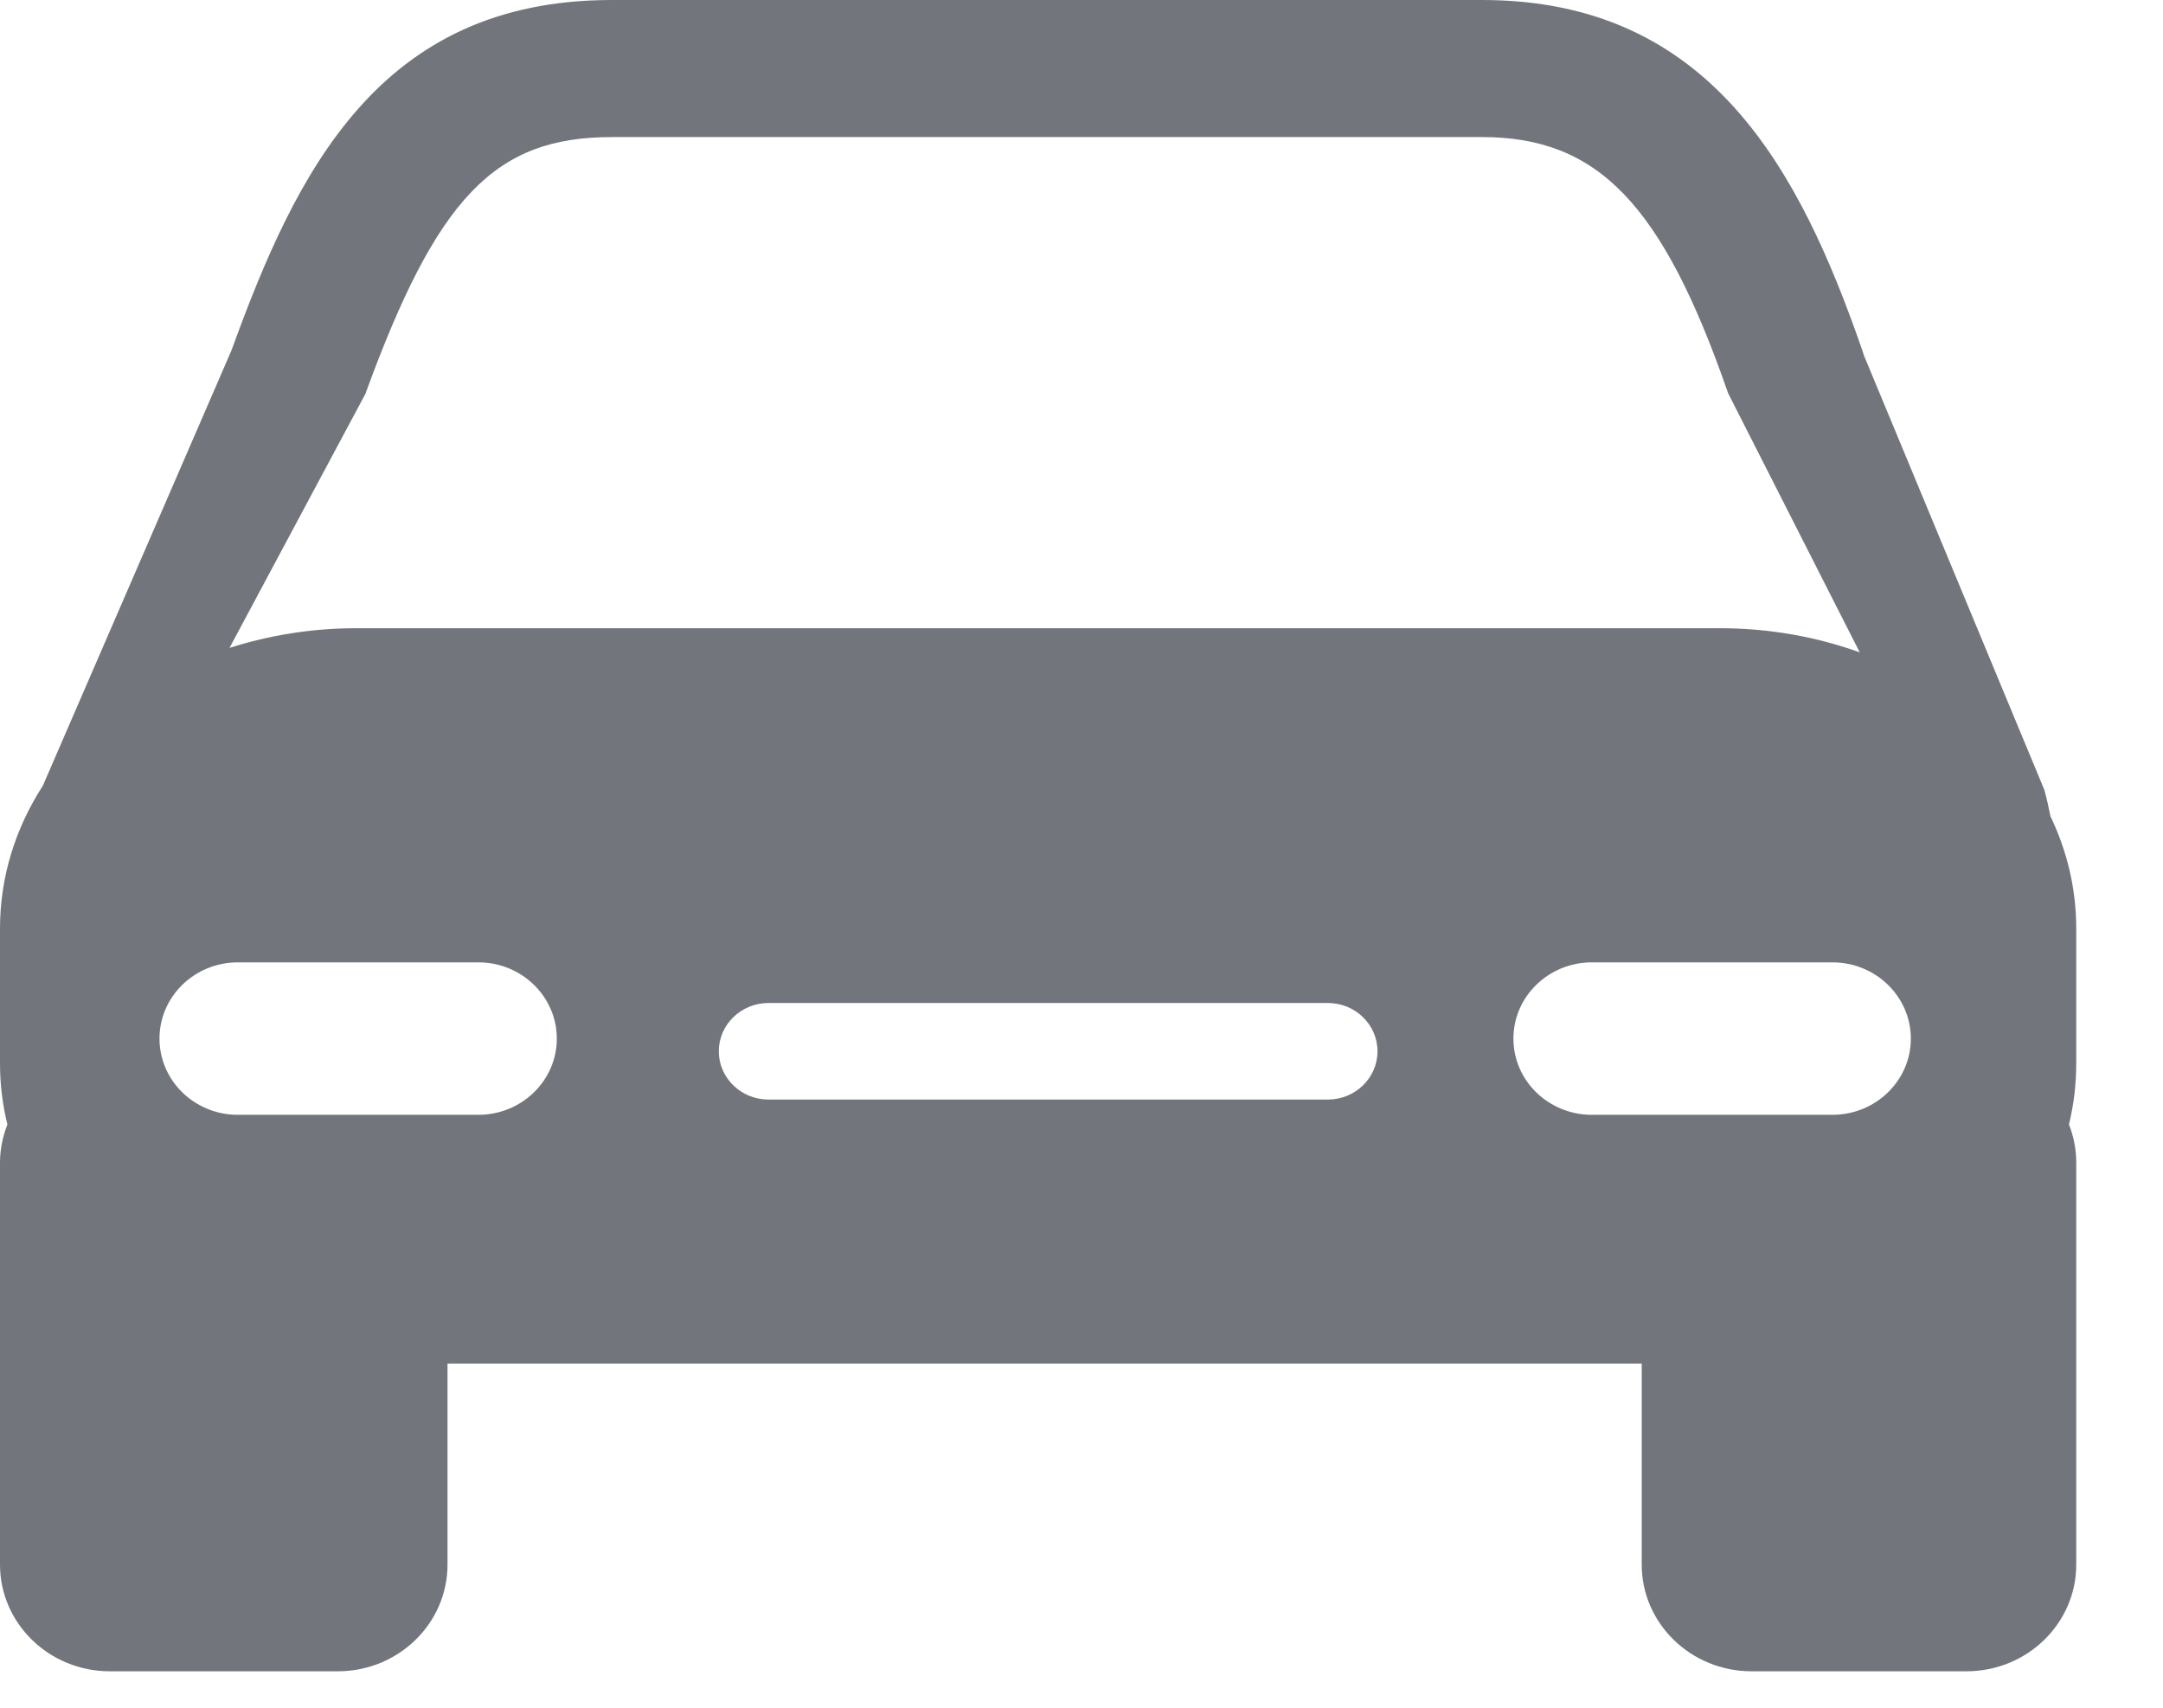 <svg width="19" height="15" viewBox="0 0 19 15" fill="none" xmlns="http://www.w3.org/2000/svg">
<path d="M18.238 8.155C18.238 7.806 18.157 7.473 18.011 7.169C17.996 7.091 17.979 7.014 17.957 6.936L16.373 3.122L16.362 3.087C15.808 1.484 15.019 0 13.019 0H5.373C3.323 0 2.599 1.521 2.033 3.078L0.376 6.902C0.136 7.274 0 7.701 0 8.155V9.341C0 9.525 0.022 9.704 0.065 9.877C0.024 9.982 0 10.094 0 10.213V13.743C0 14.26 0.432 14.68 0.965 14.68H2.967C3.499 14.68 3.931 14.26 3.931 13.743V11.977H14.421V13.743C14.421 14.26 14.853 14.68 15.386 14.68H17.273C17.806 14.68 18.238 14.26 18.238 13.743V10.213C18.238 10.094 18.215 9.981 18.174 9.877C18.216 9.704 18.238 9.525 18.238 9.341V8.155H18.238V8.155ZM3.209 3.461C3.839 1.732 4.347 1.204 5.373 1.204H13.019C14.037 1.204 14.604 1.793 15.18 3.454L16.336 5.73C15.959 5.594 15.543 5.518 15.107 5.518H3.131C2.738 5.518 2.363 5.58 2.016 5.691L3.209 3.461ZM4.202 9.792H2.089C1.709 9.792 1.401 9.492 1.401 9.123C1.401 8.753 1.709 8.453 2.089 8.453H4.202C4.582 8.453 4.891 8.753 4.891 9.123C4.891 9.492 4.582 9.792 4.202 9.792ZM11.664 9.658H6.75C6.51 9.658 6.314 9.468 6.314 9.234C6.314 9 6.51 8.81 6.75 8.81H11.664C11.905 8.81 12.1 9 12.1 9.234C12.1 9.468 11.905 9.658 11.664 9.658ZM16.096 9.792H13.983C13.602 9.792 13.294 9.492 13.294 9.123C13.294 8.753 13.603 8.453 13.983 8.453H16.096C16.476 8.453 16.785 8.753 16.785 9.123C16.785 9.492 16.476 9.792 16.096 9.792Z" fill="#72767C"/>
</svg>
